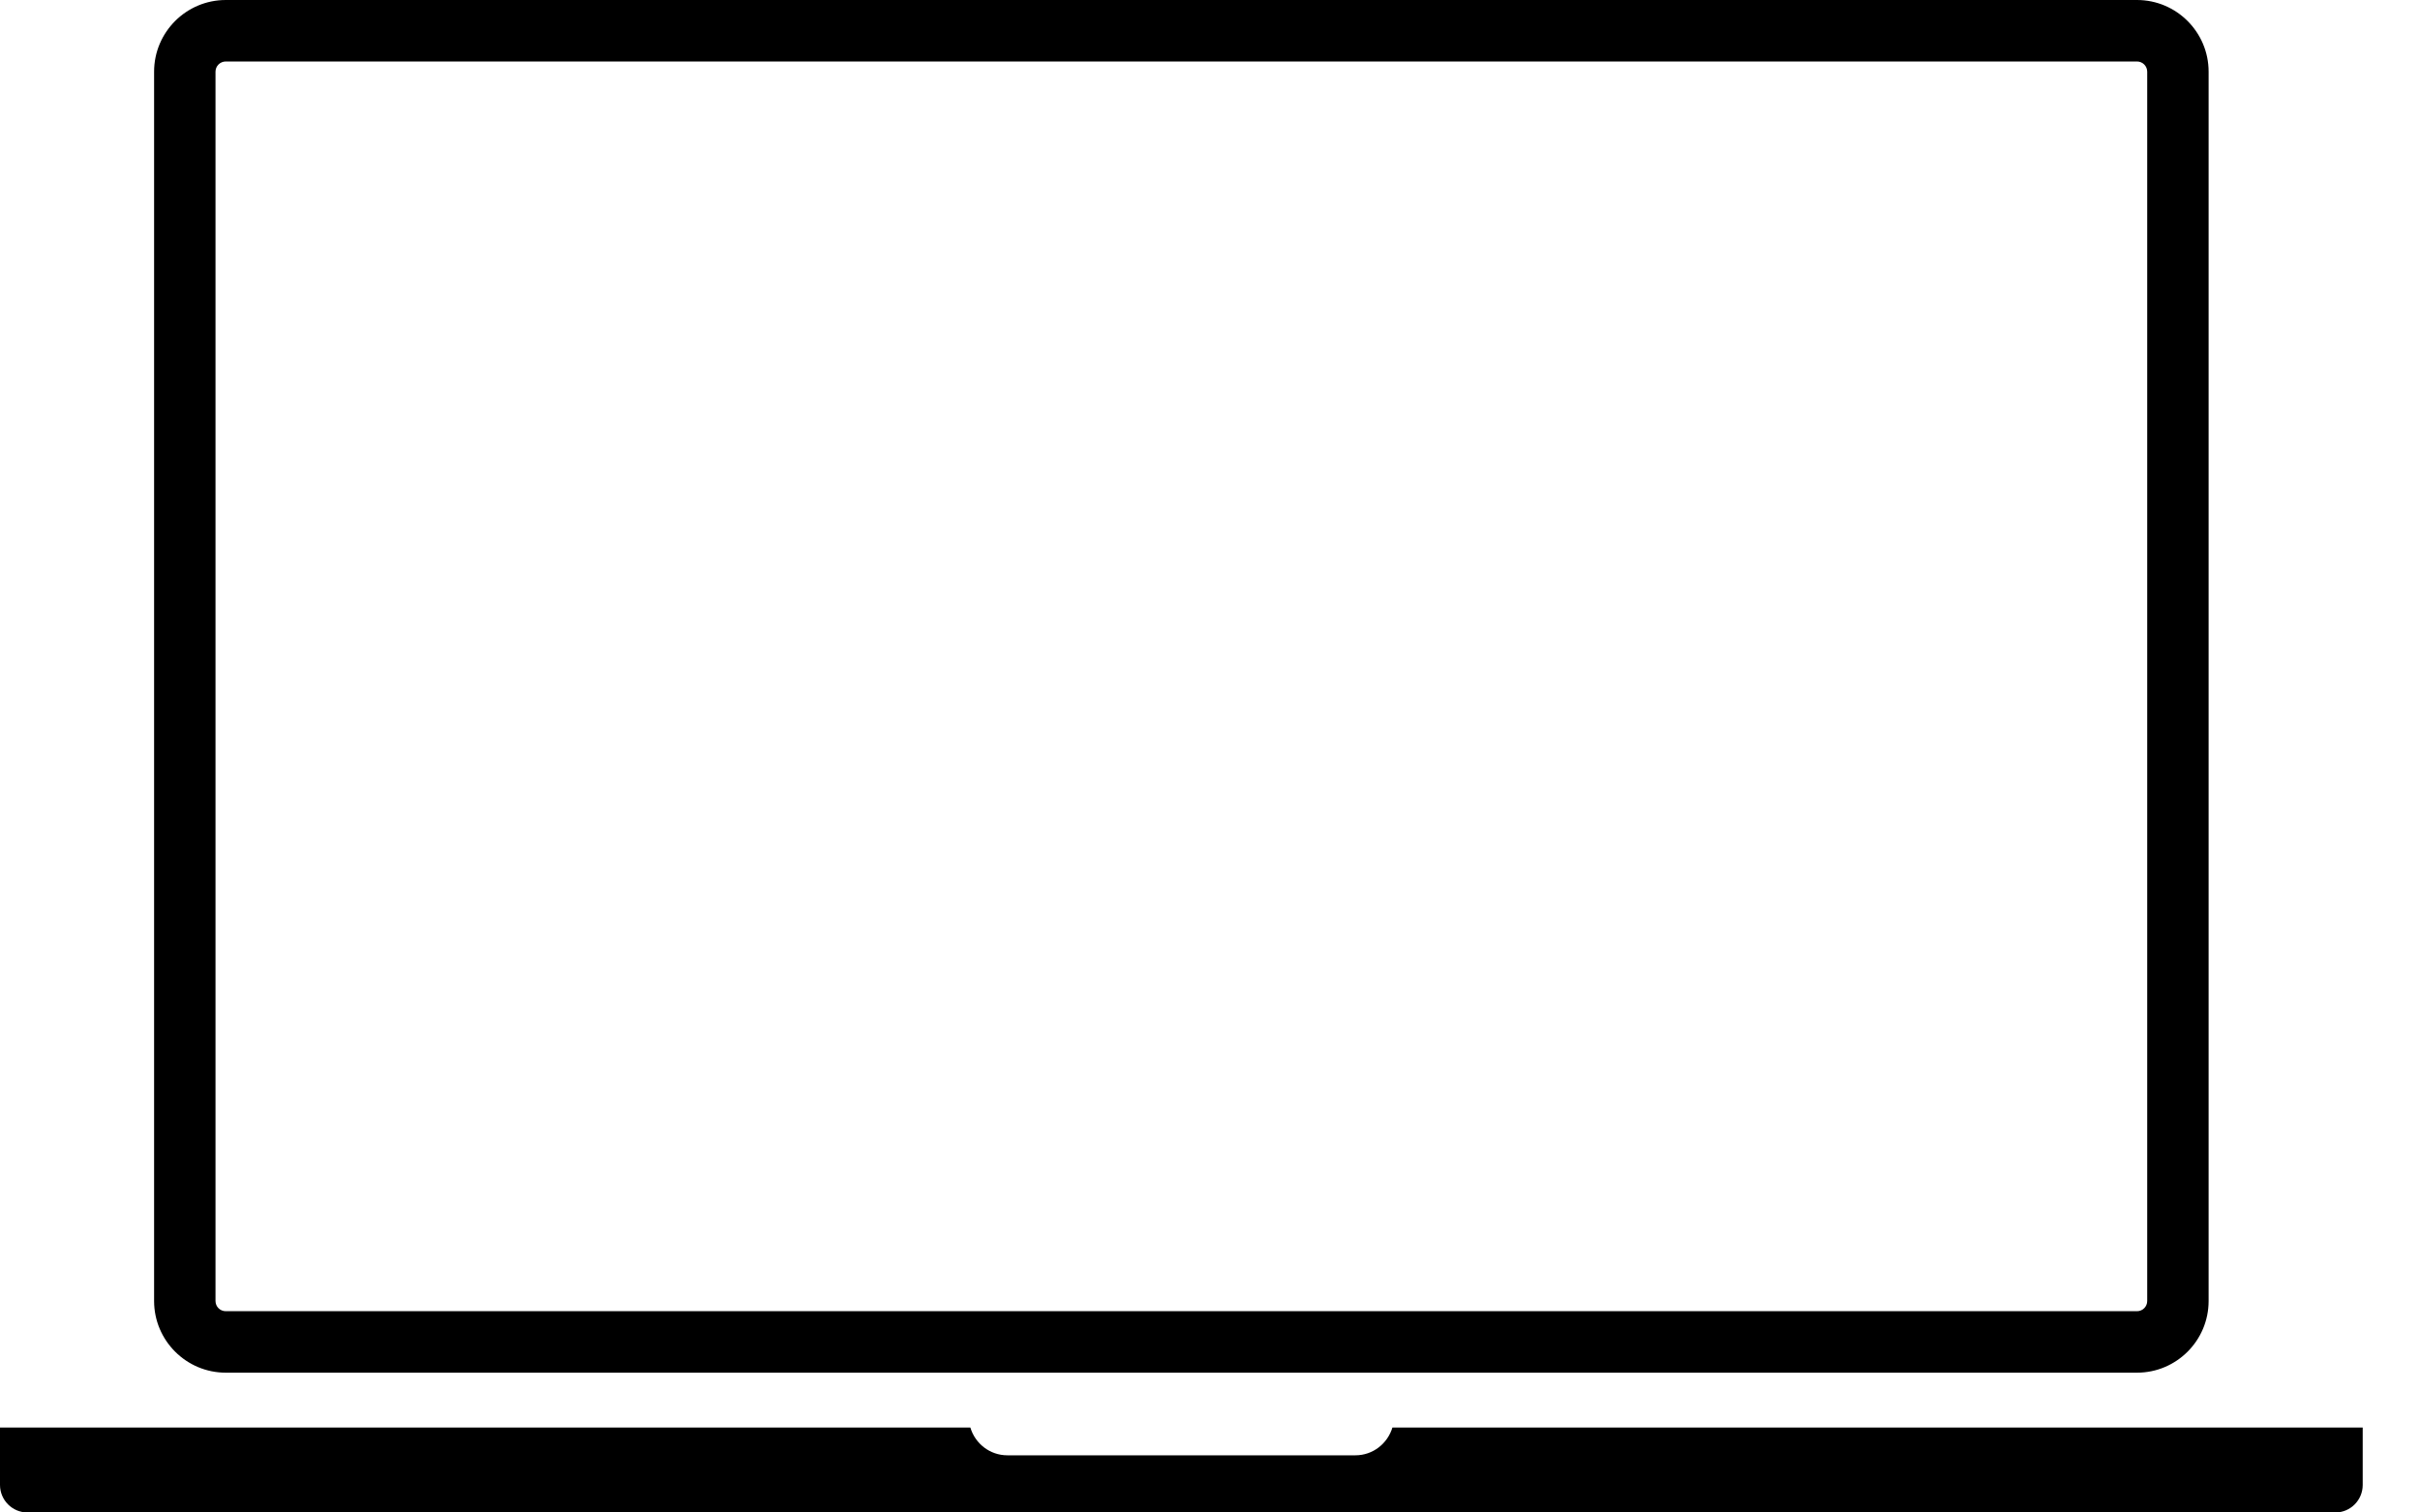 <?xml version="1.0" encoding="UTF-8"?>
<svg width="40px" height="25px" viewBox="0 0 40 25" version="1.1" xmlns="http://www.w3.org/2000/svg" xmlns:xlink="http://www.w3.org/1999/xlink">
    <!-- Generator: sketchtool 50.2 (55047) - http://www.bohemiancoding.com/sketch -->
    <title>8D3D6642-01D5-4640-AED2-1F400FAB1261</title>
    <desc>Created with sketchtool.</desc>
    <defs></defs>
    <g id="Symbols" stroke="none" stroke-width="1" fill="none" fill-rule="evenodd">
        <g id="Card---Settings-(Usage-Expanded)" transform="translate(-27, -259)" fill="#000000" fill-rule="nonzero">
            <g id="notebook-computer" transform="translate(27, 259)">
                <path d="M3.732,22.689 L35.322,22.689 C35.975,22.689 36.506,22.158 36.506,21.504 L36.506,1.185 C36.506,0.532 35.975,0 35.322,0 L3.732,0 C3.078,0 2.547,0.532 2.547,1.185 L2.547,21.504 C2.547,22.158 3.079,22.689 3.732,22.689 Z M3.562,1.185 C3.562,1.092 3.638,1.016 3.732,1.016 L35.322,1.016 C35.415,1.016 35.491,1.092 35.491,1.185 L35.491,21.504 C35.491,21.598 35.415,21.673 35.322,21.673 L3.732,21.673 C3.638,21.673 3.562,21.598 3.562,21.504 L3.562,1.185 Z M39.053,23.596 L39.053,24.545 C39.053,24.796 38.85,25 38.599,25 L0.455,25 C0.204,25 0,24.796 0,24.545 L0,23.596 L16.039,23.596 C16.118,23.861 16.361,24.055 16.651,24.055 L22.403,24.055 C22.693,24.055 22.935,23.861 23.015,23.596 L39.053,23.596 Z" id="Shape"></path>
            </g>
        </g>
    </g>
</svg>